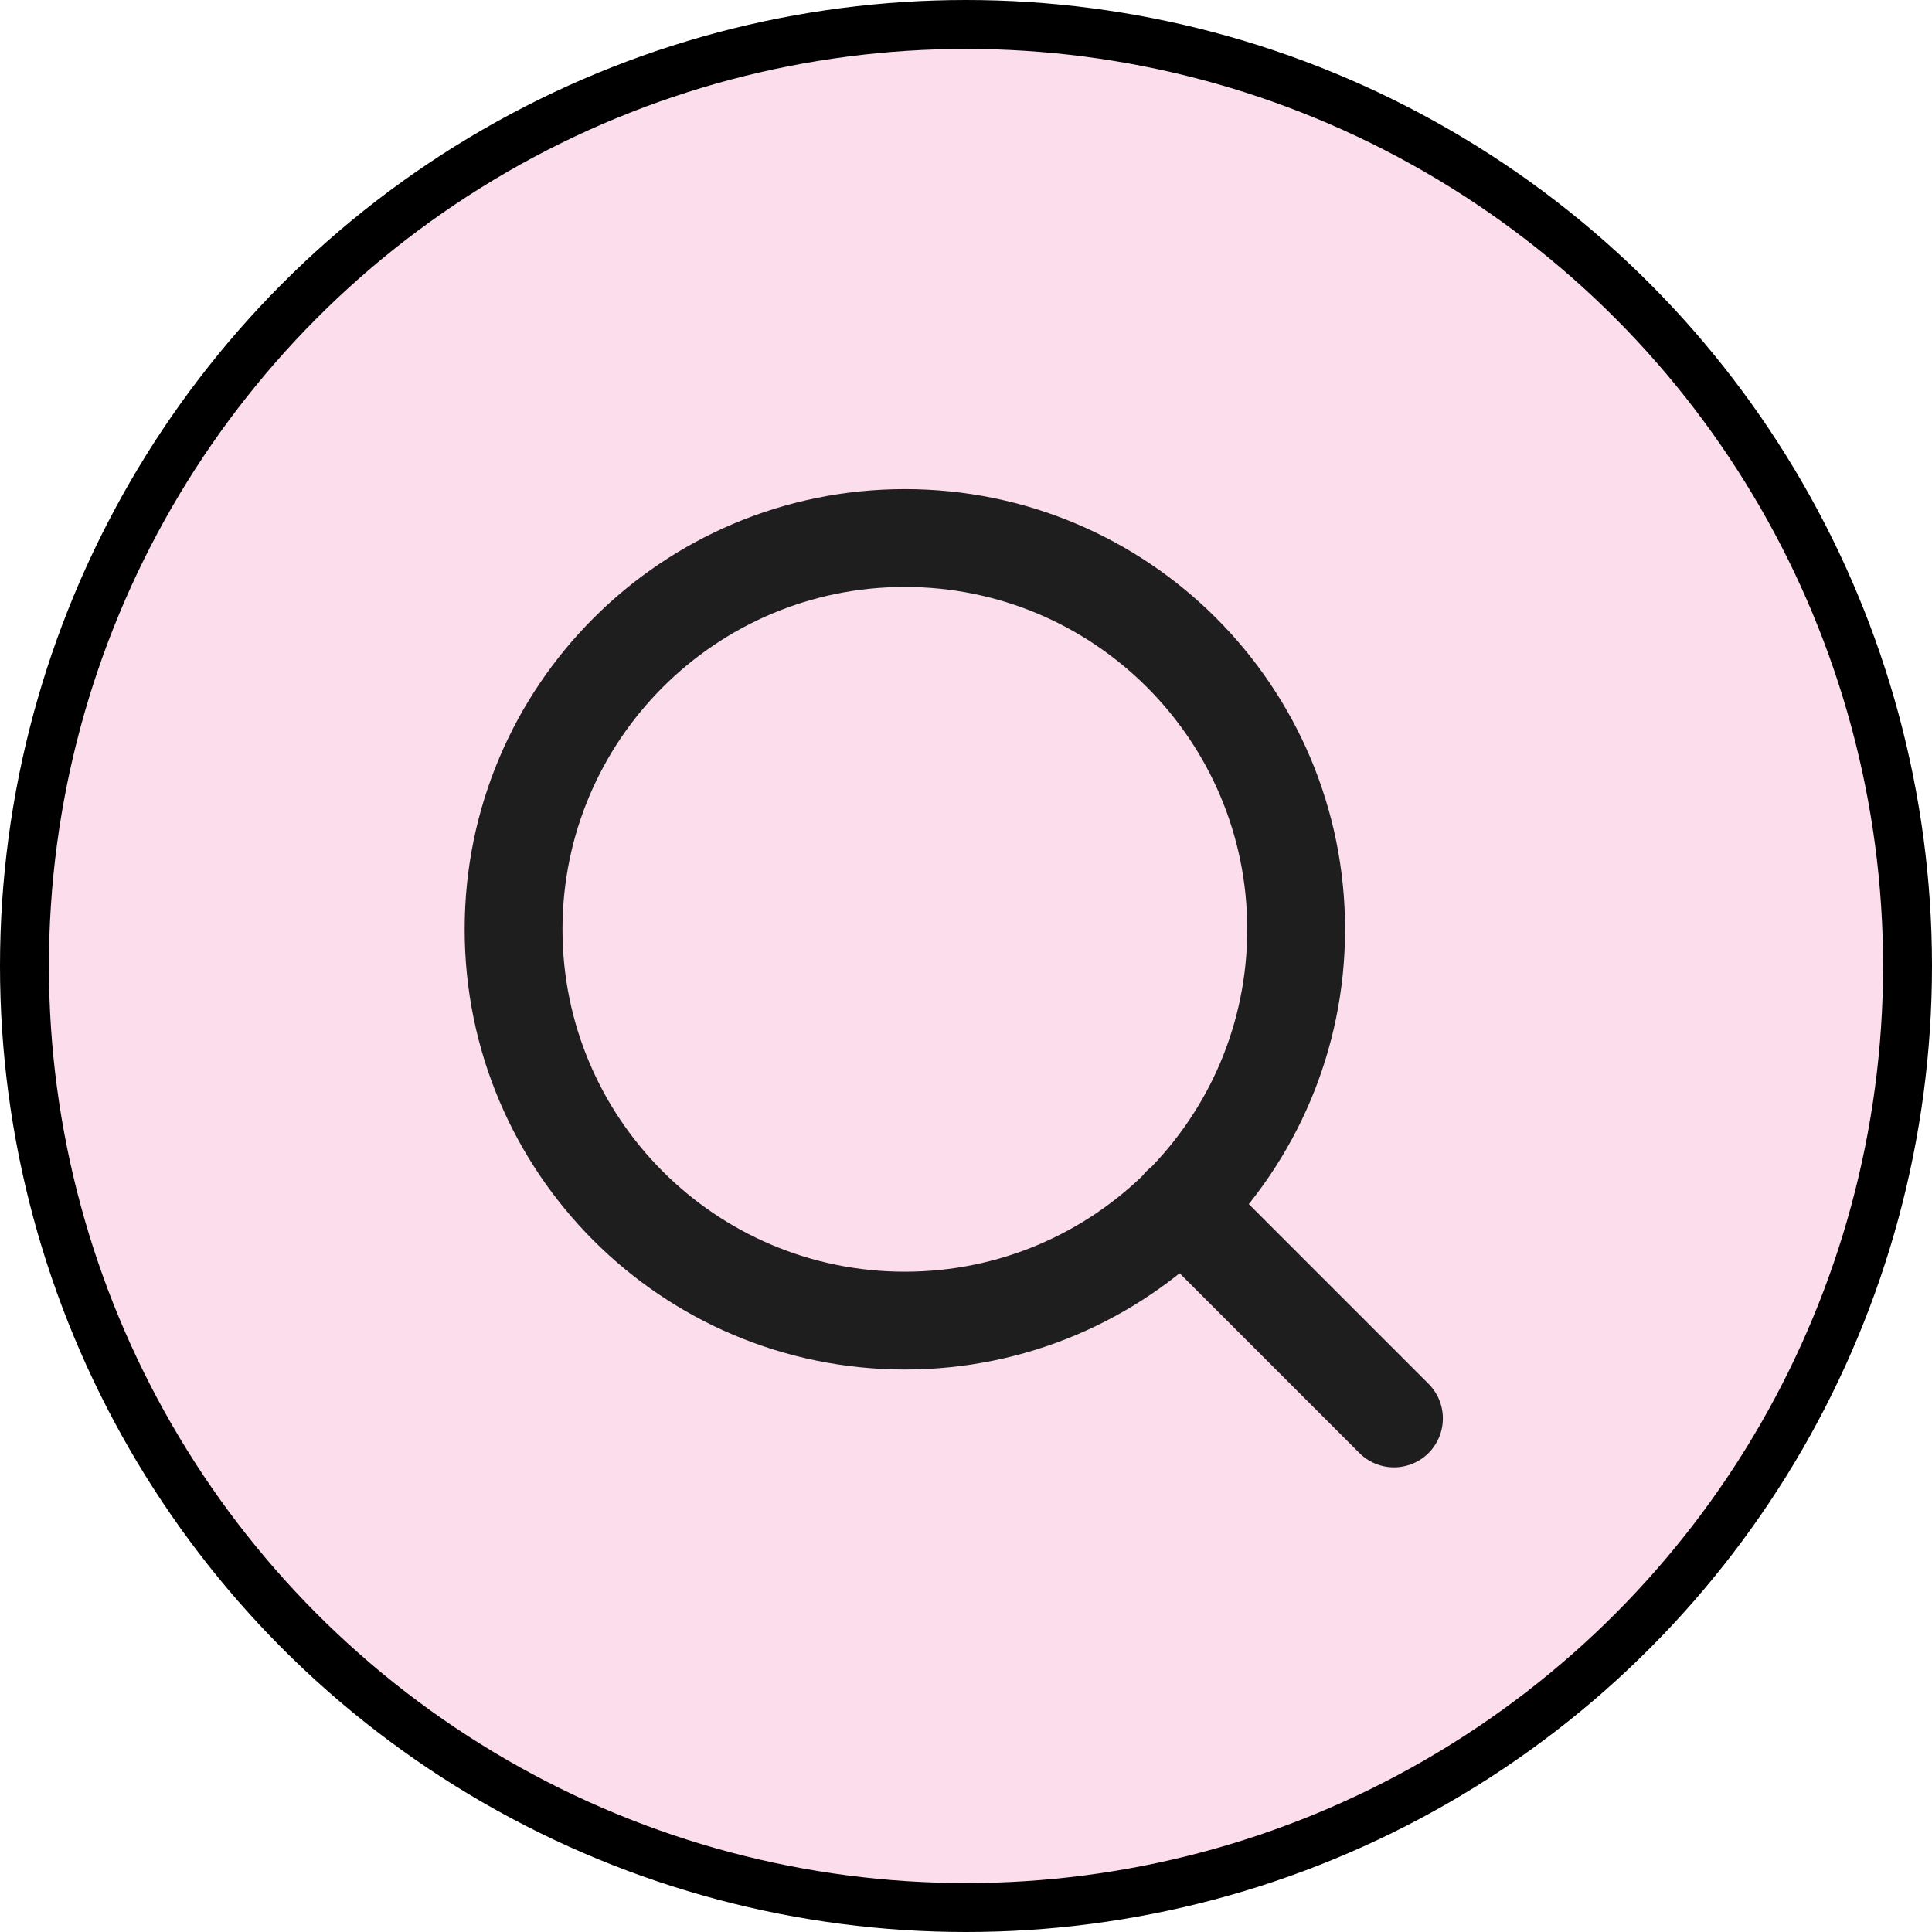 <svg width="79" height="79" viewBox="0 0 79 79" fill="none" xmlns="http://www.w3.org/2000/svg">
<circle cx="39.5" cy="39.5" r="38.5" fill="#FCDDEC" stroke="black" stroke-width="2"/>
<path d="M57 58L48.3 49.3M53 38C53 46.837 45.837 54 37 54C28.163 54 21 46.837 21 38C21 29.163 28.163 22 37 22C45.837 22 53 29.163 53 38Z" stroke="#1E1E1E" stroke-width="4" stroke-linecap="round" stroke-linejoin="round"/>
</svg>
